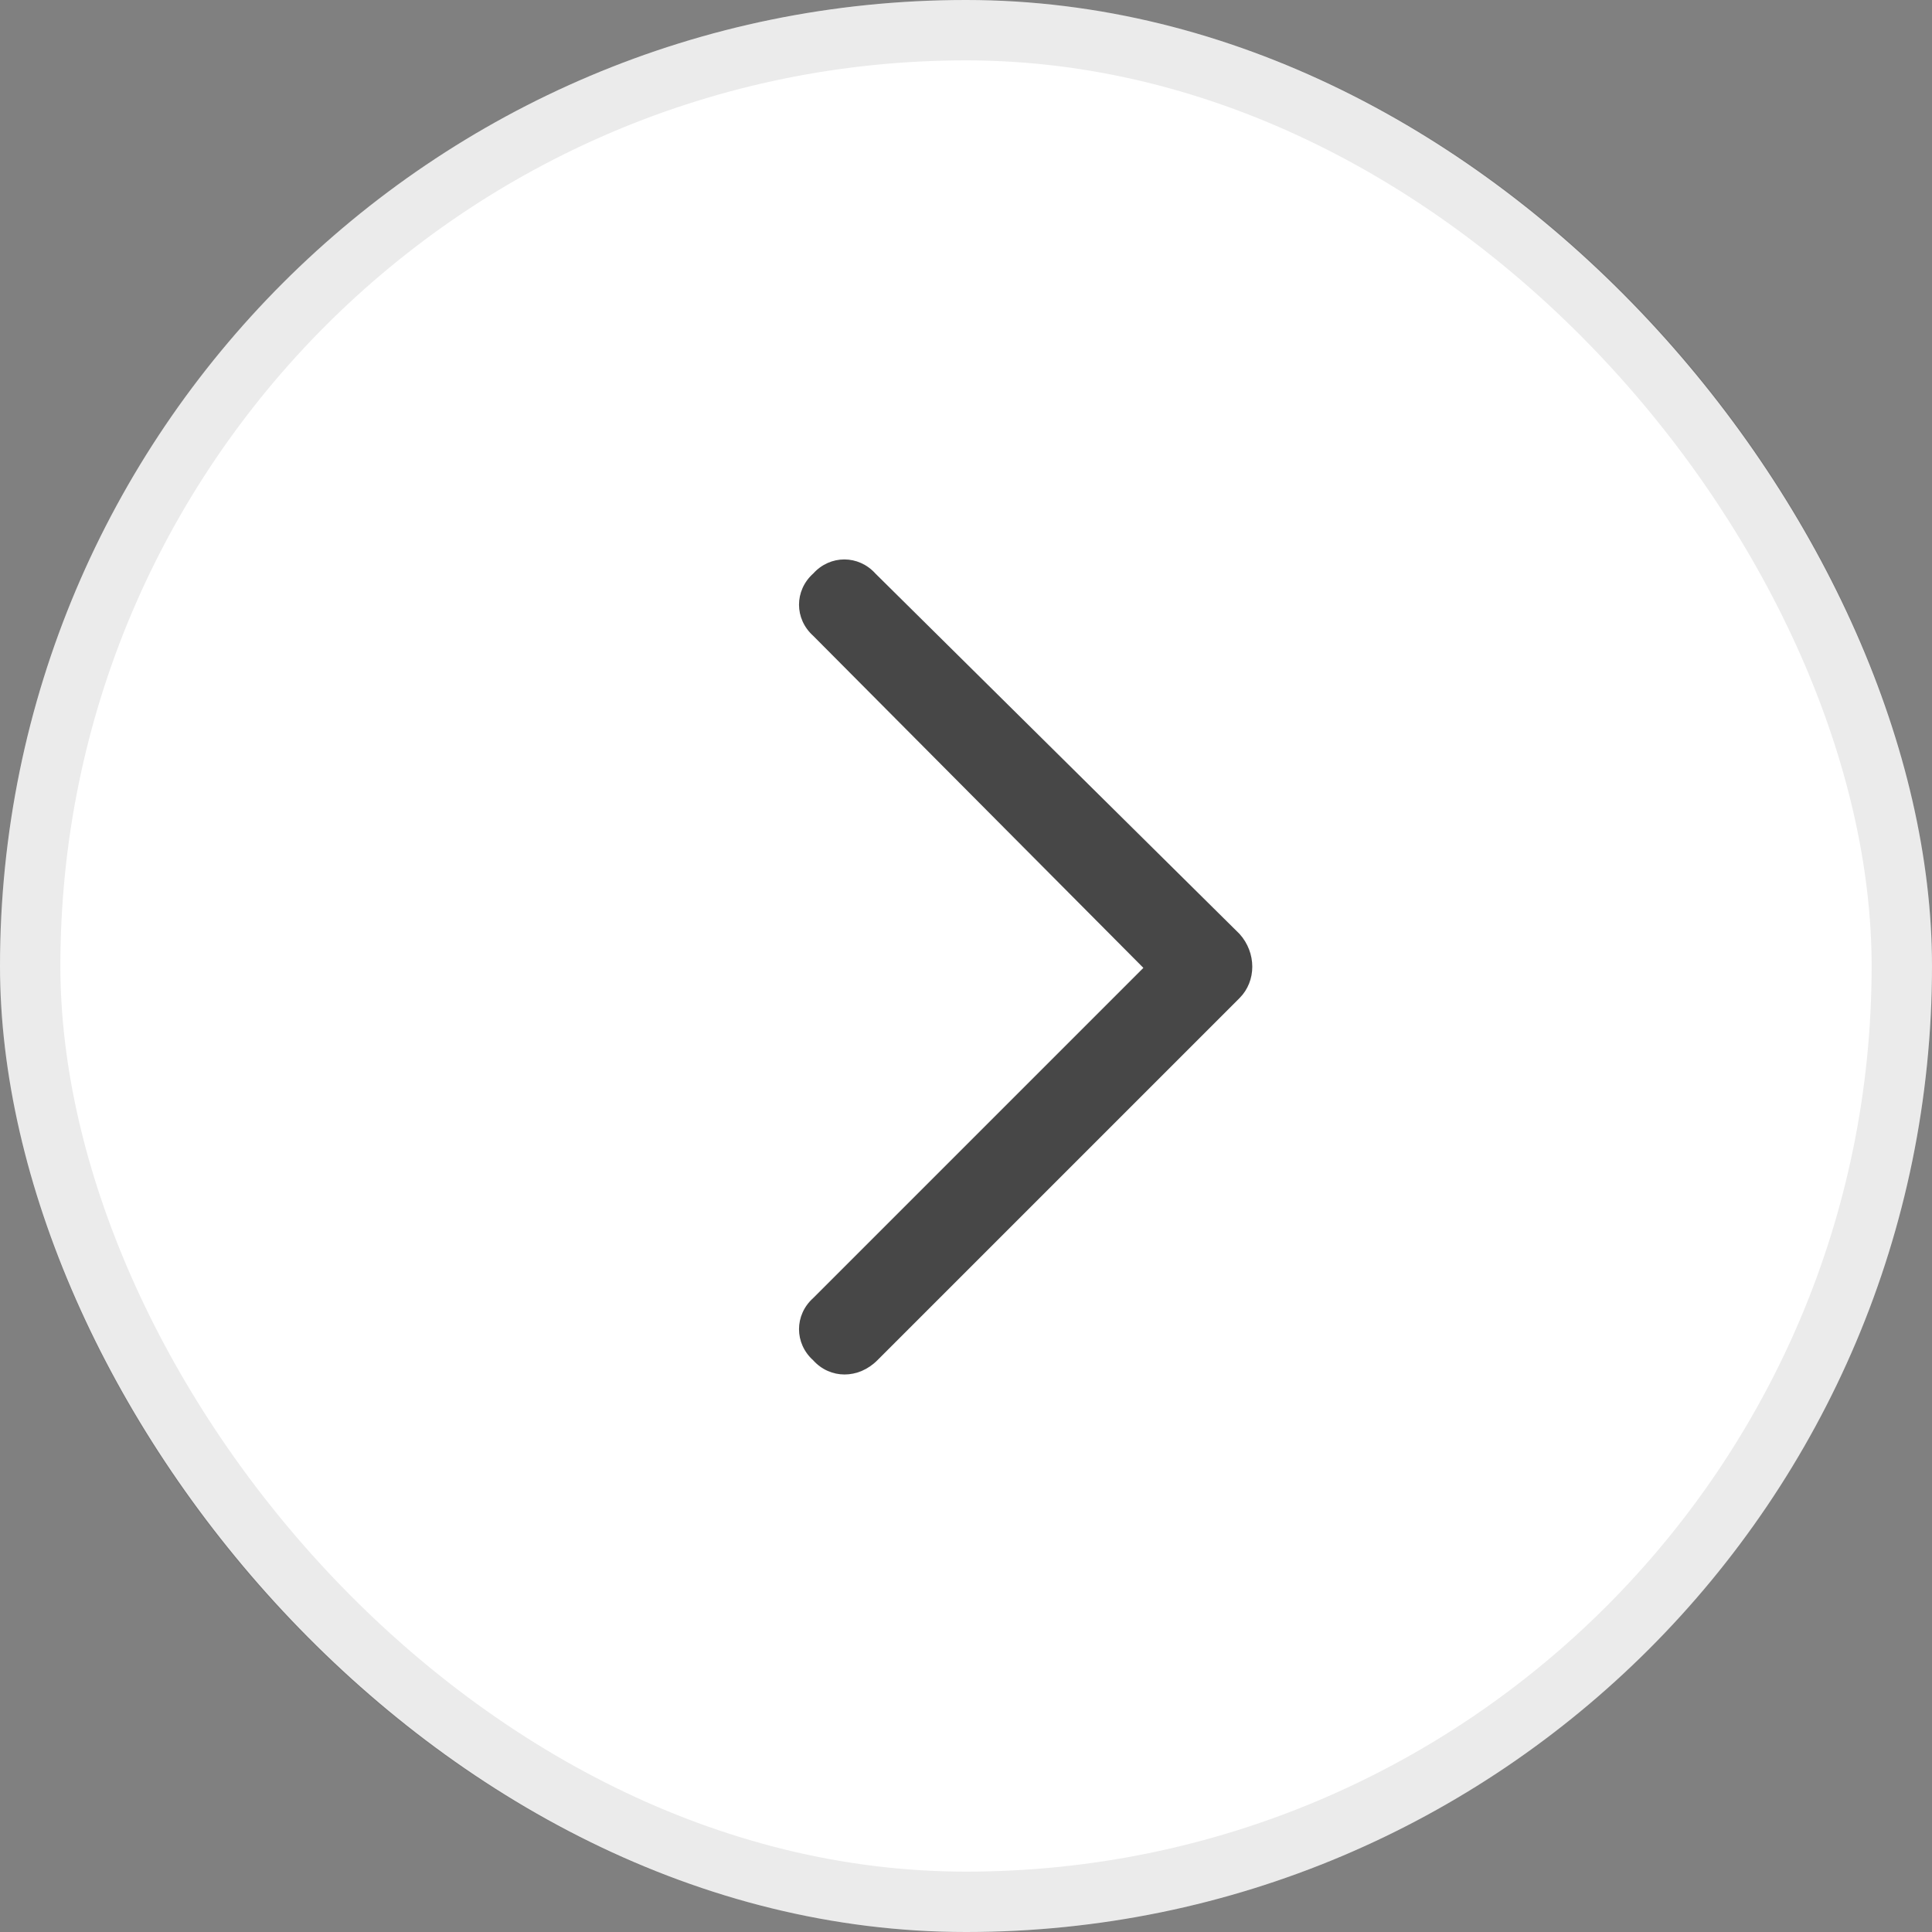 <svg width="32" height="32" viewBox="0 0 32 32" fill="none" xmlns="http://www.w3.org/2000/svg">
<rect x="0" y="0" width="32" height="32" fill="#808080" stroke="none"/>
<rect width="32" height="32" rx="16" fill="white"/>
<path d="M20.531 15.469C20.812 15.781 20.812 16.25 20.531 16.531L14.531 22.531C14.219 22.844 13.75 22.844 13.469 22.531C13.156 22.25 13.156 21.781 13.469 21.5L18.938 16.031L13.469 10.531C13.156 10.25 13.156 9.781 13.469 9.5C13.75 9.188 14.219 9.188 14.5 9.5L20.531 15.469Z" fill="black" fill-opacity="0.72"/>
<rect x="0.5" y="0.5" width="31" height="31" rx="15.5" stroke="black" stroke-opacity="0.08"/>
</svg>
